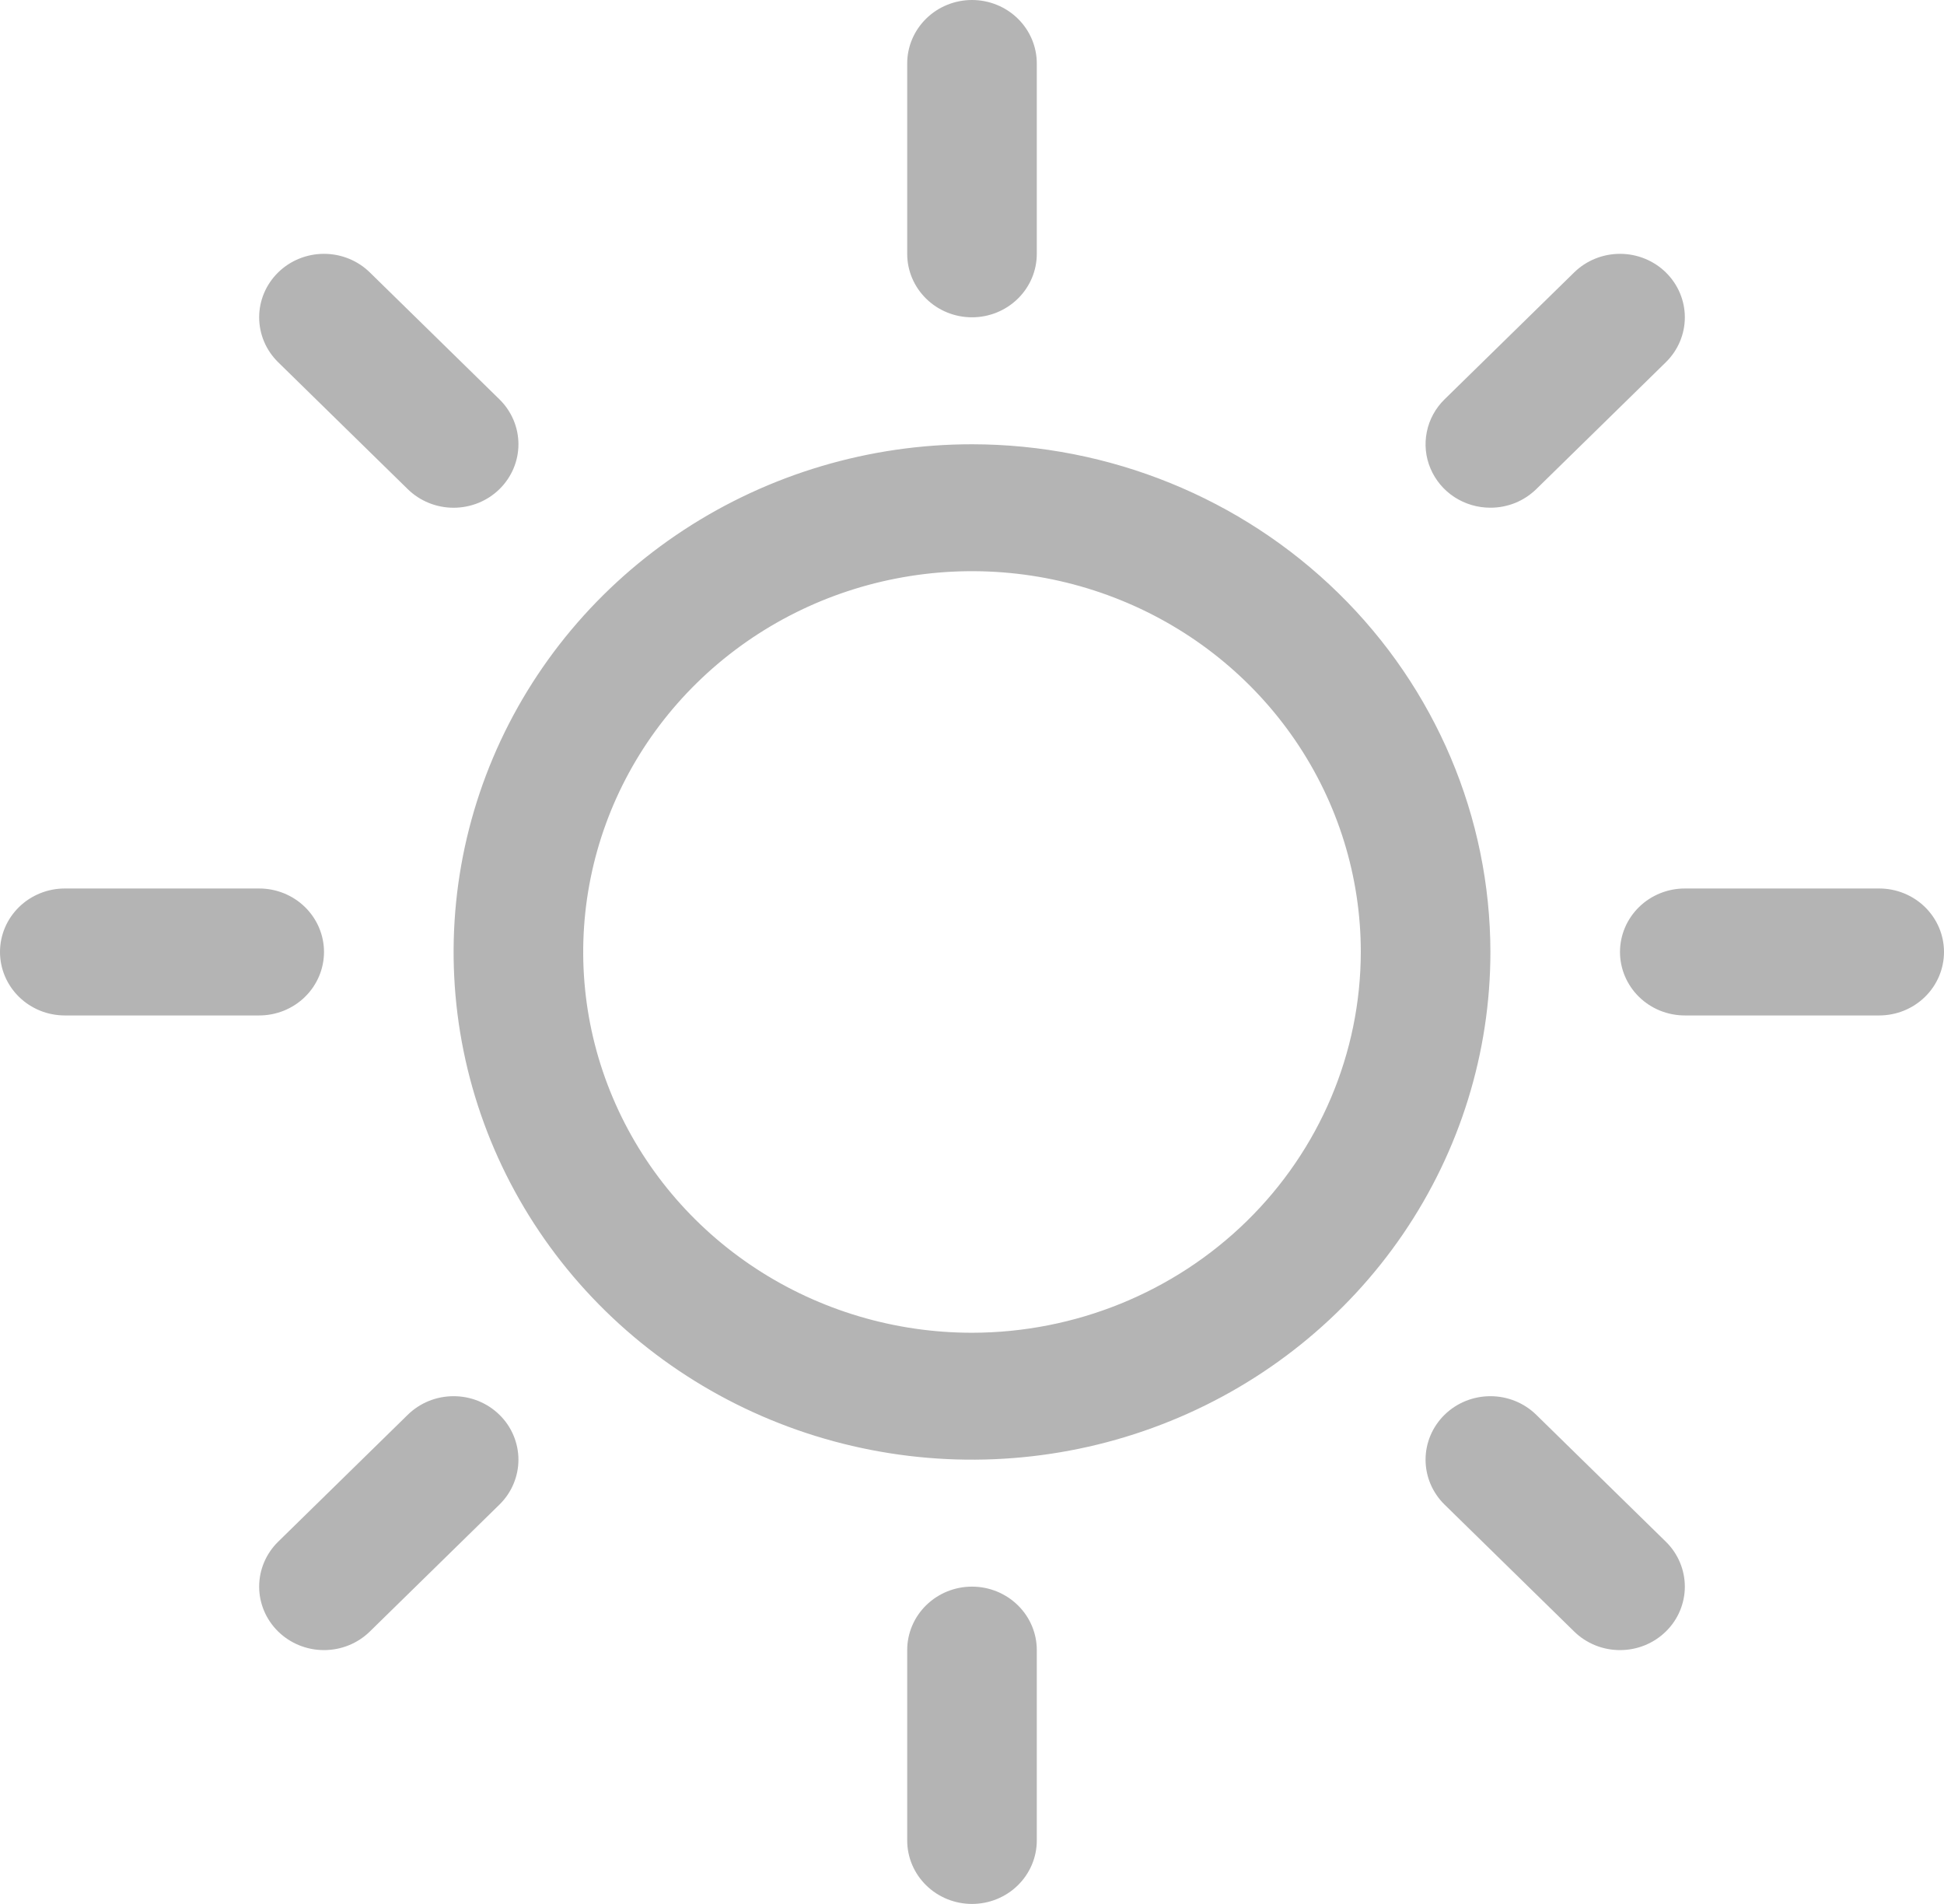 <svg width="48" height="47" viewBox="0 0 48 47" fill="none" xmlns="http://www.w3.org/2000/svg">
<path d="M22.4 6.267V1.567C22.4 1.151 22.569 0.753 22.869 0.459C23.169 0.165 23.576 0 24 0C24.424 0 24.831 0.165 25.131 0.459C25.431 0.753 25.6 1.151 25.6 1.567V6.267C25.6 6.682 25.431 7.081 25.131 7.374C24.831 7.668 24.424 7.833 24 7.833C23.576 7.833 23.169 7.668 22.869 7.374C22.569 7.081 22.4 6.682 22.4 6.267ZM36.8 23.5C36.8 25.979 36.049 28.402 34.643 30.463C33.236 32.524 31.237 34.131 28.898 35.079C26.559 36.028 23.986 36.276 21.503 35.792C19.02 35.309 16.739 34.115 14.949 32.362C13.159 30.61 11.94 28.376 11.446 25.945C10.952 23.514 11.206 20.994 12.174 18.704C13.143 16.413 14.784 14.456 16.889 13.079C18.994 11.702 21.468 10.967 24 10.967C27.394 10.97 30.647 12.292 33.047 14.642C35.447 16.991 36.796 20.177 36.8 23.5ZM33.6 23.5C33.6 21.641 33.037 19.823 31.982 18.278C30.927 16.732 29.428 15.527 27.674 14.816C25.92 14.104 23.989 13.918 22.127 14.281C20.265 14.643 18.554 15.539 17.212 16.853C15.869 18.168 14.955 19.843 14.585 21.666C14.214 23.49 14.404 25.38 15.131 27.097C15.857 28.815 17.088 30.283 18.666 31.316C20.245 32.349 22.101 32.9 24 32.9C26.545 32.897 28.985 31.906 30.785 30.144C32.585 28.382 33.597 25.992 33.6 23.5ZM10.068 12.075C10.368 12.369 10.775 12.534 11.2 12.534C11.625 12.534 12.032 12.369 12.332 12.075C12.632 11.781 12.801 11.382 12.801 10.967C12.801 10.551 12.632 10.152 12.332 9.858L9.132 6.725C8.832 6.431 8.425 6.266 8 6.266C7.575 6.266 7.168 6.431 6.868 6.725C6.568 7.019 6.399 7.418 6.399 7.833C6.399 8.249 6.568 8.648 6.868 8.942L10.068 12.075ZM10.068 34.925L6.868 38.058C6.568 38.352 6.399 38.751 6.399 39.167C6.399 39.582 6.568 39.981 6.868 40.275C7.168 40.569 7.575 40.734 8 40.734C8.425 40.734 8.832 40.569 9.132 40.275L12.332 37.142C12.481 36.996 12.599 36.823 12.679 36.633C12.759 36.443 12.801 36.239 12.801 36.033C12.801 35.828 12.759 35.624 12.679 35.434C12.599 35.243 12.481 35.071 12.332 34.925C12.183 34.779 12.007 34.664 11.813 34.585C11.618 34.506 11.41 34.466 11.2 34.466C10.99 34.466 10.782 34.506 10.587 34.585C10.393 34.664 10.217 34.779 10.068 34.925ZM36.8 12.533C37.01 12.534 37.218 12.493 37.413 12.415C37.607 12.336 37.783 12.22 37.932 12.075L41.132 8.942C41.432 8.648 41.601 8.249 41.601 7.833C41.601 7.418 41.432 7.019 41.132 6.725C40.832 6.431 40.425 6.266 40 6.266C39.575 6.266 39.168 6.431 38.868 6.725L35.668 9.858C35.444 10.077 35.291 10.357 35.23 10.661C35.168 10.965 35.199 11.28 35.321 11.566C35.442 11.853 35.647 12.098 35.91 12.27C36.174 12.442 36.483 12.534 36.8 12.533ZM37.932 34.925C37.632 34.631 37.225 34.466 36.8 34.466C36.375 34.466 35.968 34.631 35.668 34.925C35.368 35.219 35.199 35.618 35.199 36.033C35.199 36.449 35.368 36.848 35.668 37.142L38.868 40.275C39.017 40.421 39.193 40.536 39.387 40.615C39.582 40.694 39.79 40.734 40 40.734C40.21 40.734 40.418 40.694 40.613 40.615C40.807 40.536 40.983 40.421 41.132 40.275C41.281 40.13 41.399 39.957 41.479 39.767C41.559 39.576 41.601 39.373 41.601 39.167C41.601 38.961 41.559 38.757 41.479 38.567C41.399 38.377 41.281 38.204 41.132 38.058L37.932 34.925ZM8 23.5C8 23.084 7.831 22.686 7.531 22.392C7.231 22.098 6.824 21.933 6.4 21.933H1.6C1.176 21.933 0.769 22.098 0.469 22.392C0.169 22.686 0 23.084 0 23.5C0 23.916 0.169 24.314 0.469 24.608C0.769 24.902 1.176 25.067 1.6 25.067H6.4C6.824 25.067 7.231 24.902 7.531 24.608C7.831 24.314 8 23.916 8 23.5ZM24 39.167C23.576 39.167 23.169 39.332 22.869 39.626C22.569 39.919 22.4 40.318 22.4 40.733V45.433C22.4 45.849 22.569 46.247 22.869 46.541C23.169 46.835 23.576 47 24 47C24.424 47 24.831 46.835 25.131 46.541C25.431 46.247 25.6 45.849 25.6 45.433V40.733C25.6 40.318 25.431 39.919 25.131 39.626C24.831 39.332 24.424 39.167 24 39.167ZM46.4 21.933H41.6C41.176 21.933 40.769 22.098 40.469 22.392C40.169 22.686 40 23.084 40 23.5C40 23.916 40.169 24.314 40.469 24.608C40.769 24.902 41.176 25.067 41.6 25.067H46.4C46.824 25.067 47.231 24.902 47.531 24.608C47.831 24.314 48 23.916 48 23.5C48 23.084 47.831 22.686 47.531 22.392C47.231 22.098 46.824 21.933 46.4 21.933Z" fill="#B4B4B4"/>
</svg>
